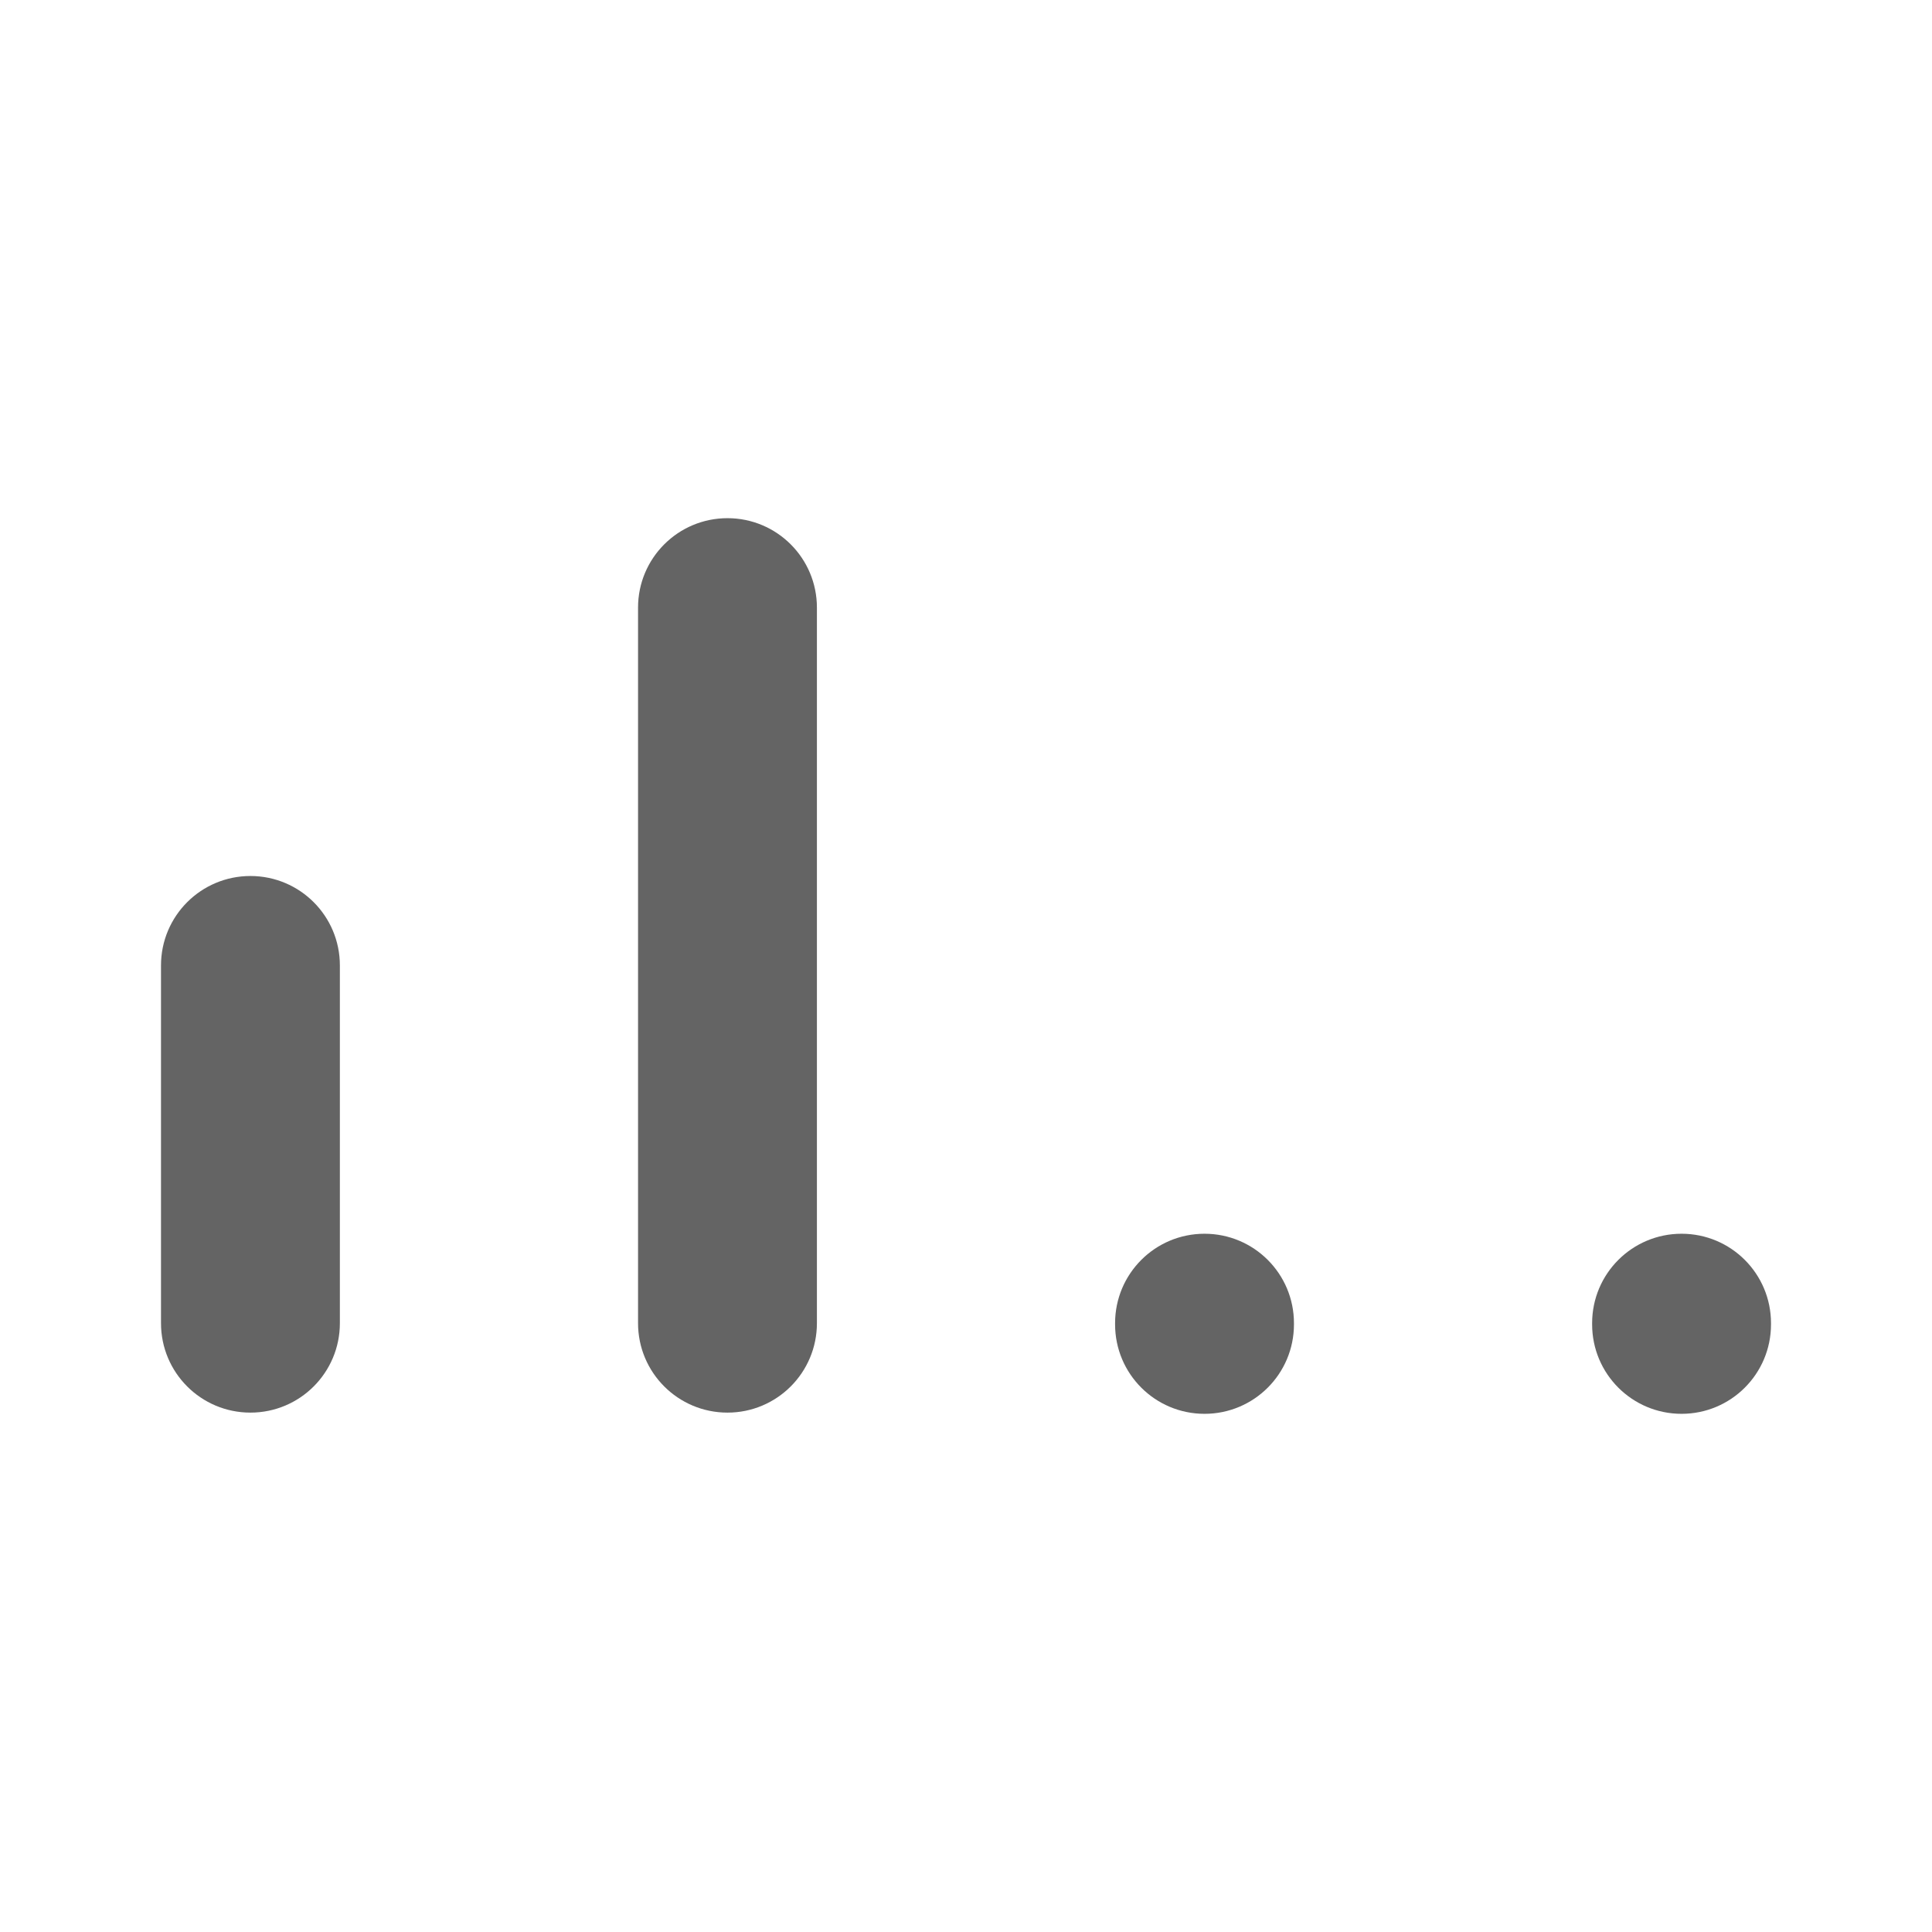 <svg width="24" height="24" viewBox="0 0 24 24" fill="none" xmlns="http://www.w3.org/2000/svg">
<path fill-rule="evenodd" clip-rule="evenodd" d="M3.111 10.882C3.725 10.882 4.222 11.379 4.222 11.993V16.437C4.222 17.051 3.725 17.548 3.111 17.548C2.497 17.548 2 17.051 2 16.437V11.993C2 11.379 2.497 10.882 3.111 10.882Z" fill="#646464"/>
<path fill-rule="evenodd" clip-rule="evenodd" d="M9.037 6.437C9.651 6.437 10.148 6.934 10.148 7.548V16.437C10.148 17.051 9.651 17.548 9.037 17.548C8.423 17.548 7.926 17.051 7.926 16.437V7.548C7.926 6.934 8.423 6.437 9.037 6.437Z" fill="#646464"/>
<path fill-rule="evenodd" clip-rule="evenodd" d="M14.963 15.326C15.577 15.326 16.074 15.823 16.074 16.437V16.452C16.074 17.066 15.577 17.563 14.963 17.563C14.349 17.563 13.852 17.066 13.852 16.452V16.437C13.852 15.823 14.349 15.326 14.963 15.326Z" fill="#646464"/>
<path fill-rule="evenodd" clip-rule="evenodd" d="M20.889 15.326C21.503 15.326 22 15.823 22 16.437V16.452C22 17.066 21.503 17.563 20.889 17.563C20.275 17.563 19.778 17.066 19.778 16.452V16.437C19.778 15.823 20.275 15.326 20.889 15.326Z" fill="#646464"/>
</svg>
